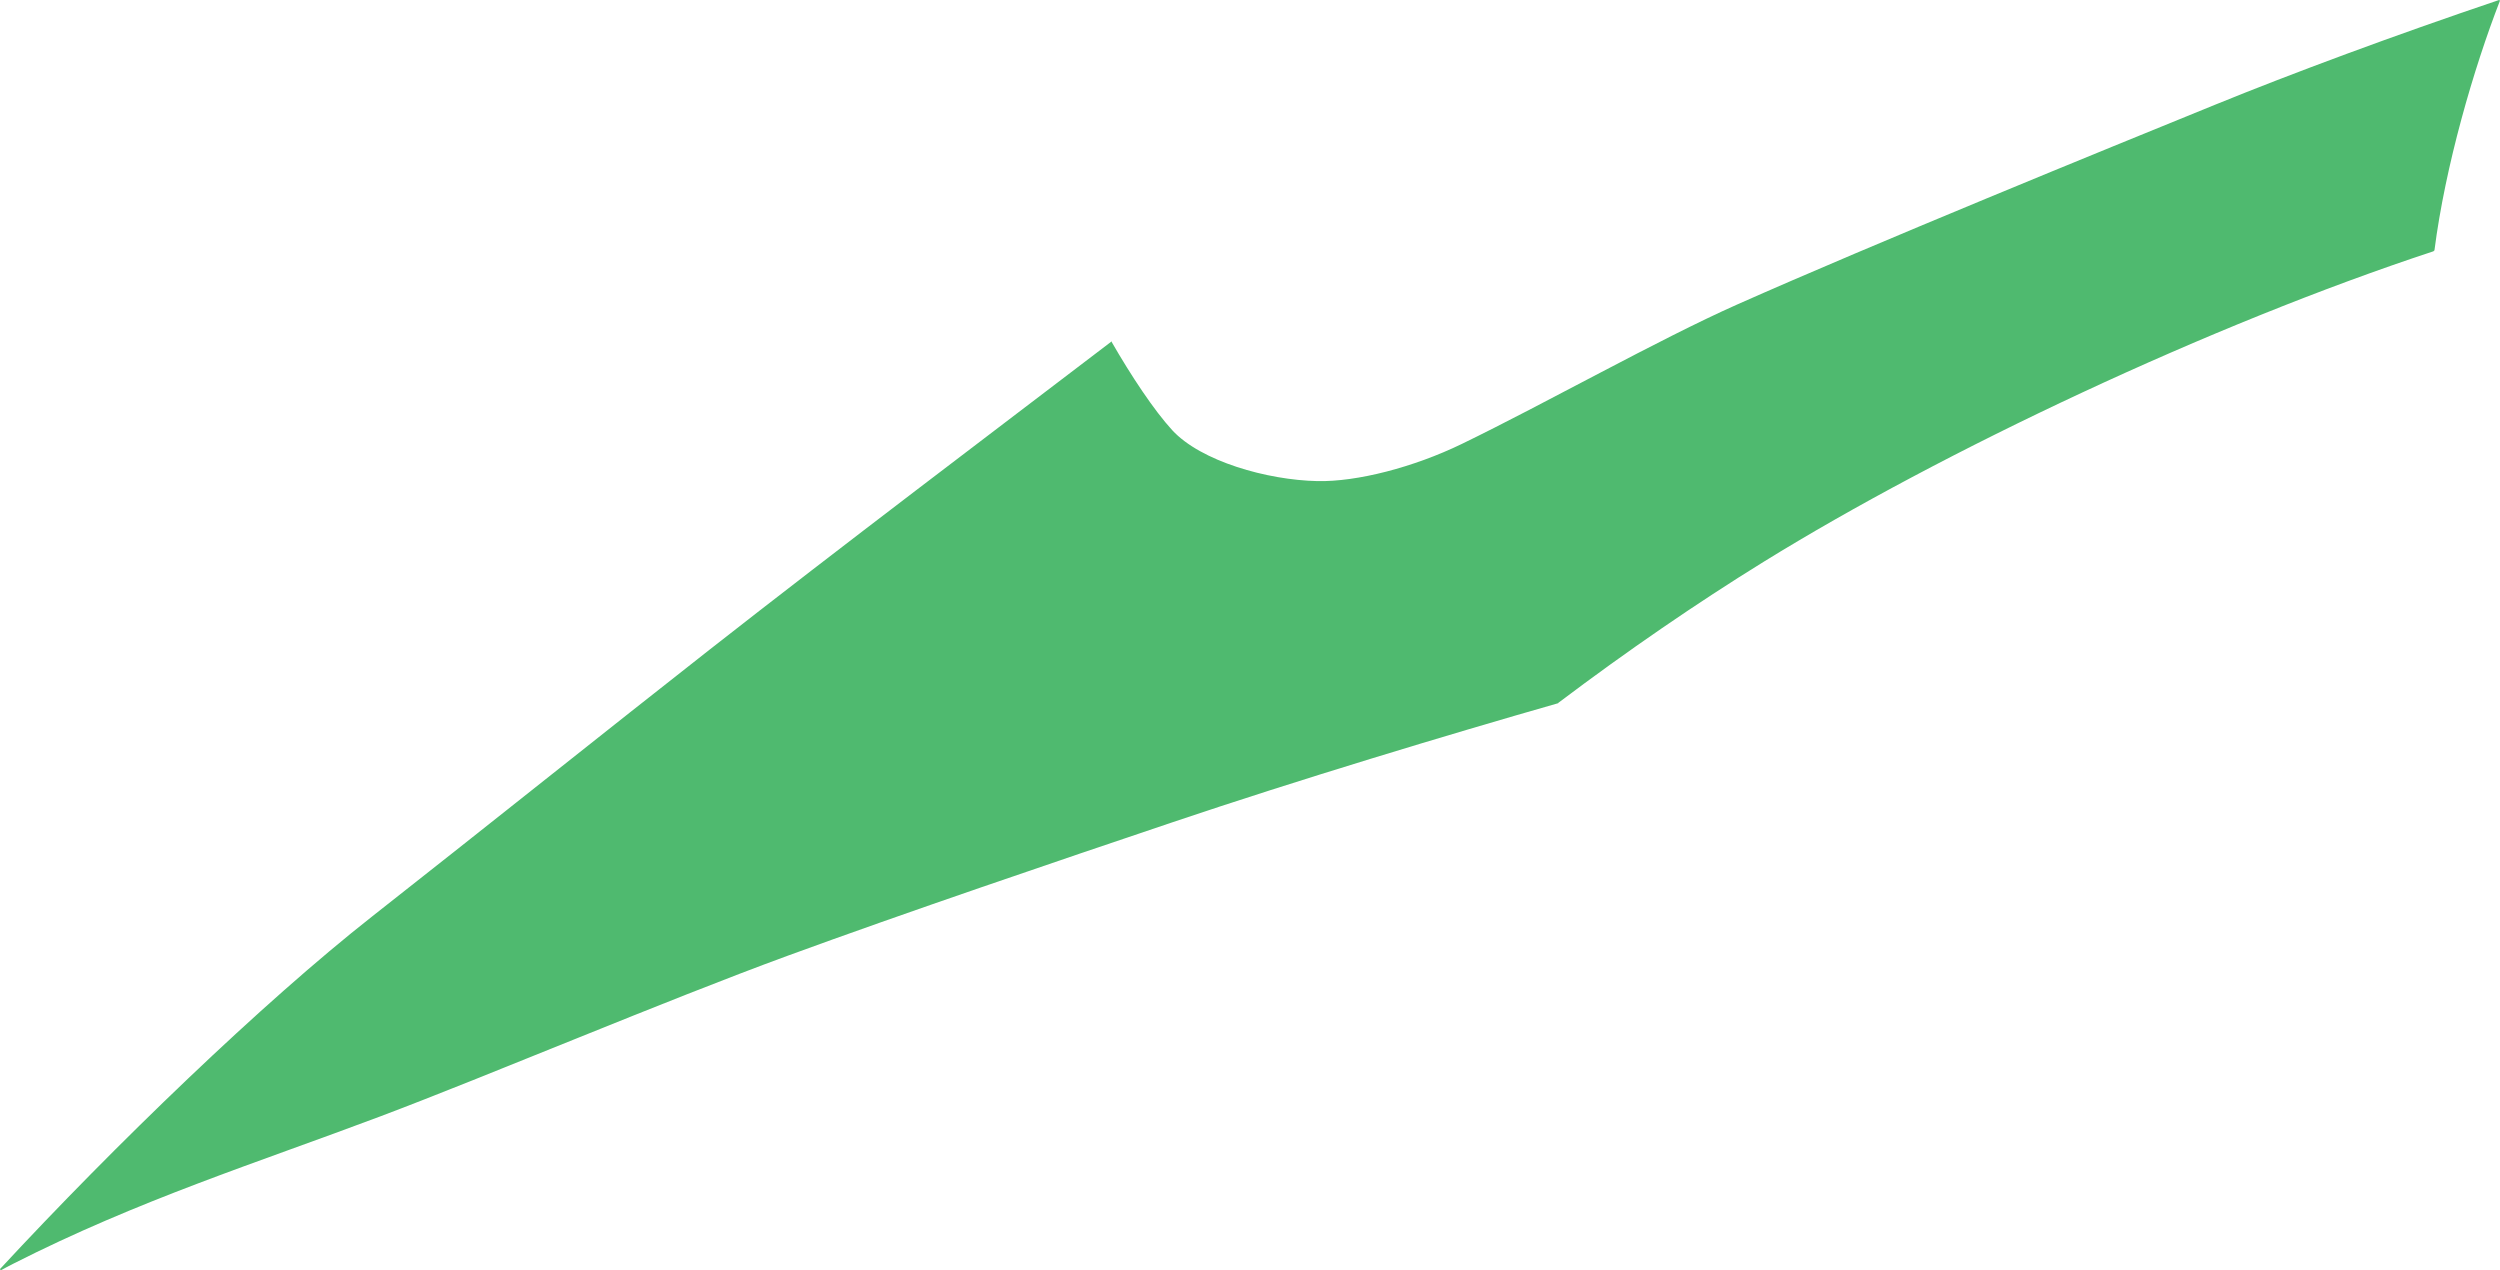 <?xml version="1.0" encoding="iso-8859-1"?>
<!-- Generator: Adobe Illustrator 16.0.0, SVG Export Plug-In . SVG Version: 6.00 Build 0)  -->
<!DOCTYPE svg PUBLIC "-//W3C//DTD SVG 1.1//EN" "http://www.w3.org/Graphics/SVG/1.1/DTD/svg11.dtd">
<svg version="1.1" id="Layer_1" xmlns="http://www.w3.org/2000/svg" xmlns:xlink="http://www.w3.org/1999/xlink" x="0px" y="0px"
	 width="45.422px" height="23.082px" viewBox="0 0 45.422 23.082" style="enable-background:new 0 0 45.422 23.082;"
	 xml:space="preserve">
<path style="fill:#4FBA6F;" d="M45.422,0.01c-0.479,1.234-0.995,3.005-1.191,4.538l-0.019,0.018
	c-4.047,1.333-8.921,3.633-12.173,5.644c-1.211,0.749-2.463,1.607-3.729,2.562l0.002,0.004c-1.995,0.57-4.738,1.397-7.016,2.166
	c-2.063,0.695-4.845,1.639-6.983,2.422c-2.243,0.822-5.405,2.166-7.41,2.922c-2.228,0.839-4.393,1.521-6.669,2.678
	C0.163,23,0.088,23.039,0.012,23.082L0,23.057c2.085-2.25,4.767-4.838,6.761-6.406c2.021-1.588,4.297-3.409,6.128-4.845
	c2.372-1.86,5.212-4.005,7.314-5.608L20.19,6.2c0.365,0.635,0.779,1.257,1.107,1.615c0.52,0.566,1.729,0.907,2.636,0.926
	c0.721,0.016,1.752-0.251,2.624-0.674c1.518-0.736,3.577-1.899,5-2.532c2.54-1.128,6.667-2.809,8.693-3.634
	c1.4-0.57,3.233-1.252,5.155-1.901L45.422,0.01z"/>
</svg>
